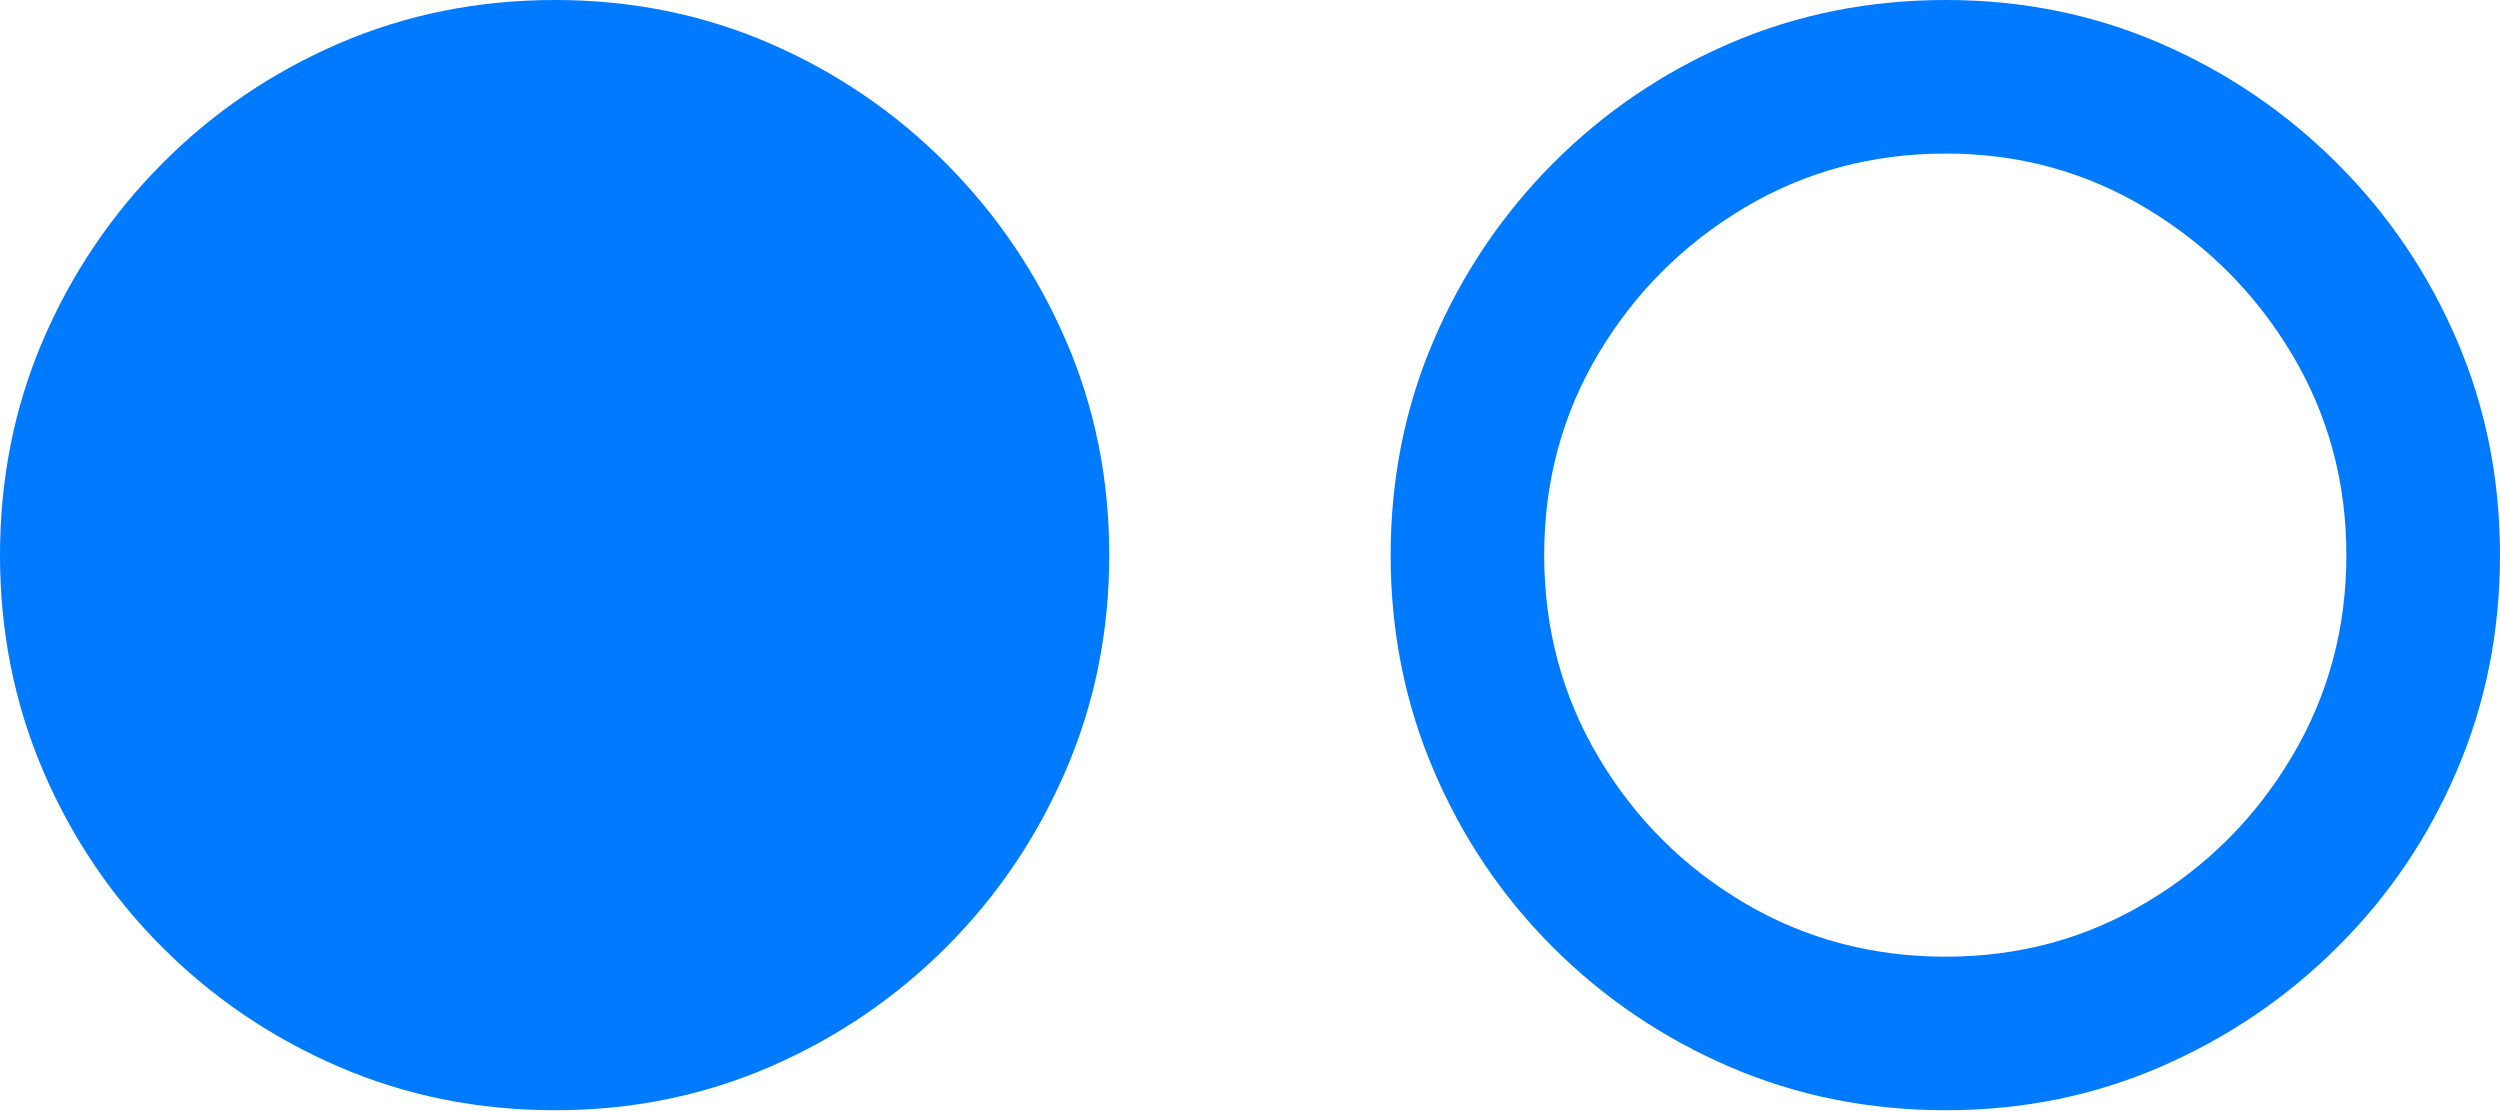 <?xml version="1.0" encoding="UTF-8"?>
<!--Generator: Apple Native CoreSVG 175.5-->
<!DOCTYPE svg
PUBLIC "-//W3C//DTD SVG 1.1//EN"
       "http://www.w3.org/Graphics/SVG/1.1/DTD/svg11.dtd">
<svg version="1.1" xmlns="http://www.w3.org/2000/svg" xmlns:xlink="http://www.w3.org/1999/xlink" width="25.596" height="11.377">
 <g>
  <rect height="11.377" opacity="0" width="25.596" x="0" y="0"/>
  <path d="M19.922 11.367Q21.094 11.367 22.119 10.923Q23.145 10.479 23.931 9.697Q24.717 8.916 25.156 7.886Q25.596 6.855 25.596 5.684Q25.596 4.512 25.156 3.486Q24.717 2.461 23.931 1.675Q23.145 0.889 22.119 0.444Q21.094 0 19.922 0Q18.74 0 17.71 0.444Q16.68 0.889 15.898 1.675Q15.117 2.461 14.678 3.486Q14.238 4.512 14.238 5.684Q14.238 6.855 14.678 7.886Q15.117 8.916 15.898 9.697Q16.68 10.479 17.71 10.923Q18.74 11.367 19.922 11.367ZM19.922 9.795Q18.789 9.795 17.856 9.243Q16.924 8.691 16.367 7.754Q15.81 6.816 15.81 5.684Q15.81 4.551 16.367 3.618Q16.924 2.686 17.856 2.129Q18.789 1.572 19.922 1.572Q21.045 1.572 21.977 2.134Q22.91 2.695 23.467 3.628Q24.023 4.561 24.023 5.684Q24.023 6.807 23.467 7.744Q22.91 8.682 21.977 9.238Q21.045 9.795 19.922 9.795Z" fill="#007aff"/>
  <path d="M5.684 11.367Q6.855 11.367 7.881 10.923Q8.906 10.479 9.688 9.697Q10.469 8.916 10.913 7.886Q11.357 6.855 11.357 5.684Q11.357 4.512 10.913 3.486Q10.469 2.461 9.688 1.675Q8.906 0.889 7.881 0.444Q6.855 0 5.684 0Q4.502 0 3.472 0.444Q2.441 0.889 1.66 1.675Q0.879 2.461 0.439 3.486Q0 4.512 0 5.684Q0 6.855 0.439 7.886Q0.879 8.916 1.66 9.697Q2.441 10.479 3.472 10.923Q4.502 11.367 5.684 11.367Z" fill="#007aff"/>
 </g>
</svg>
